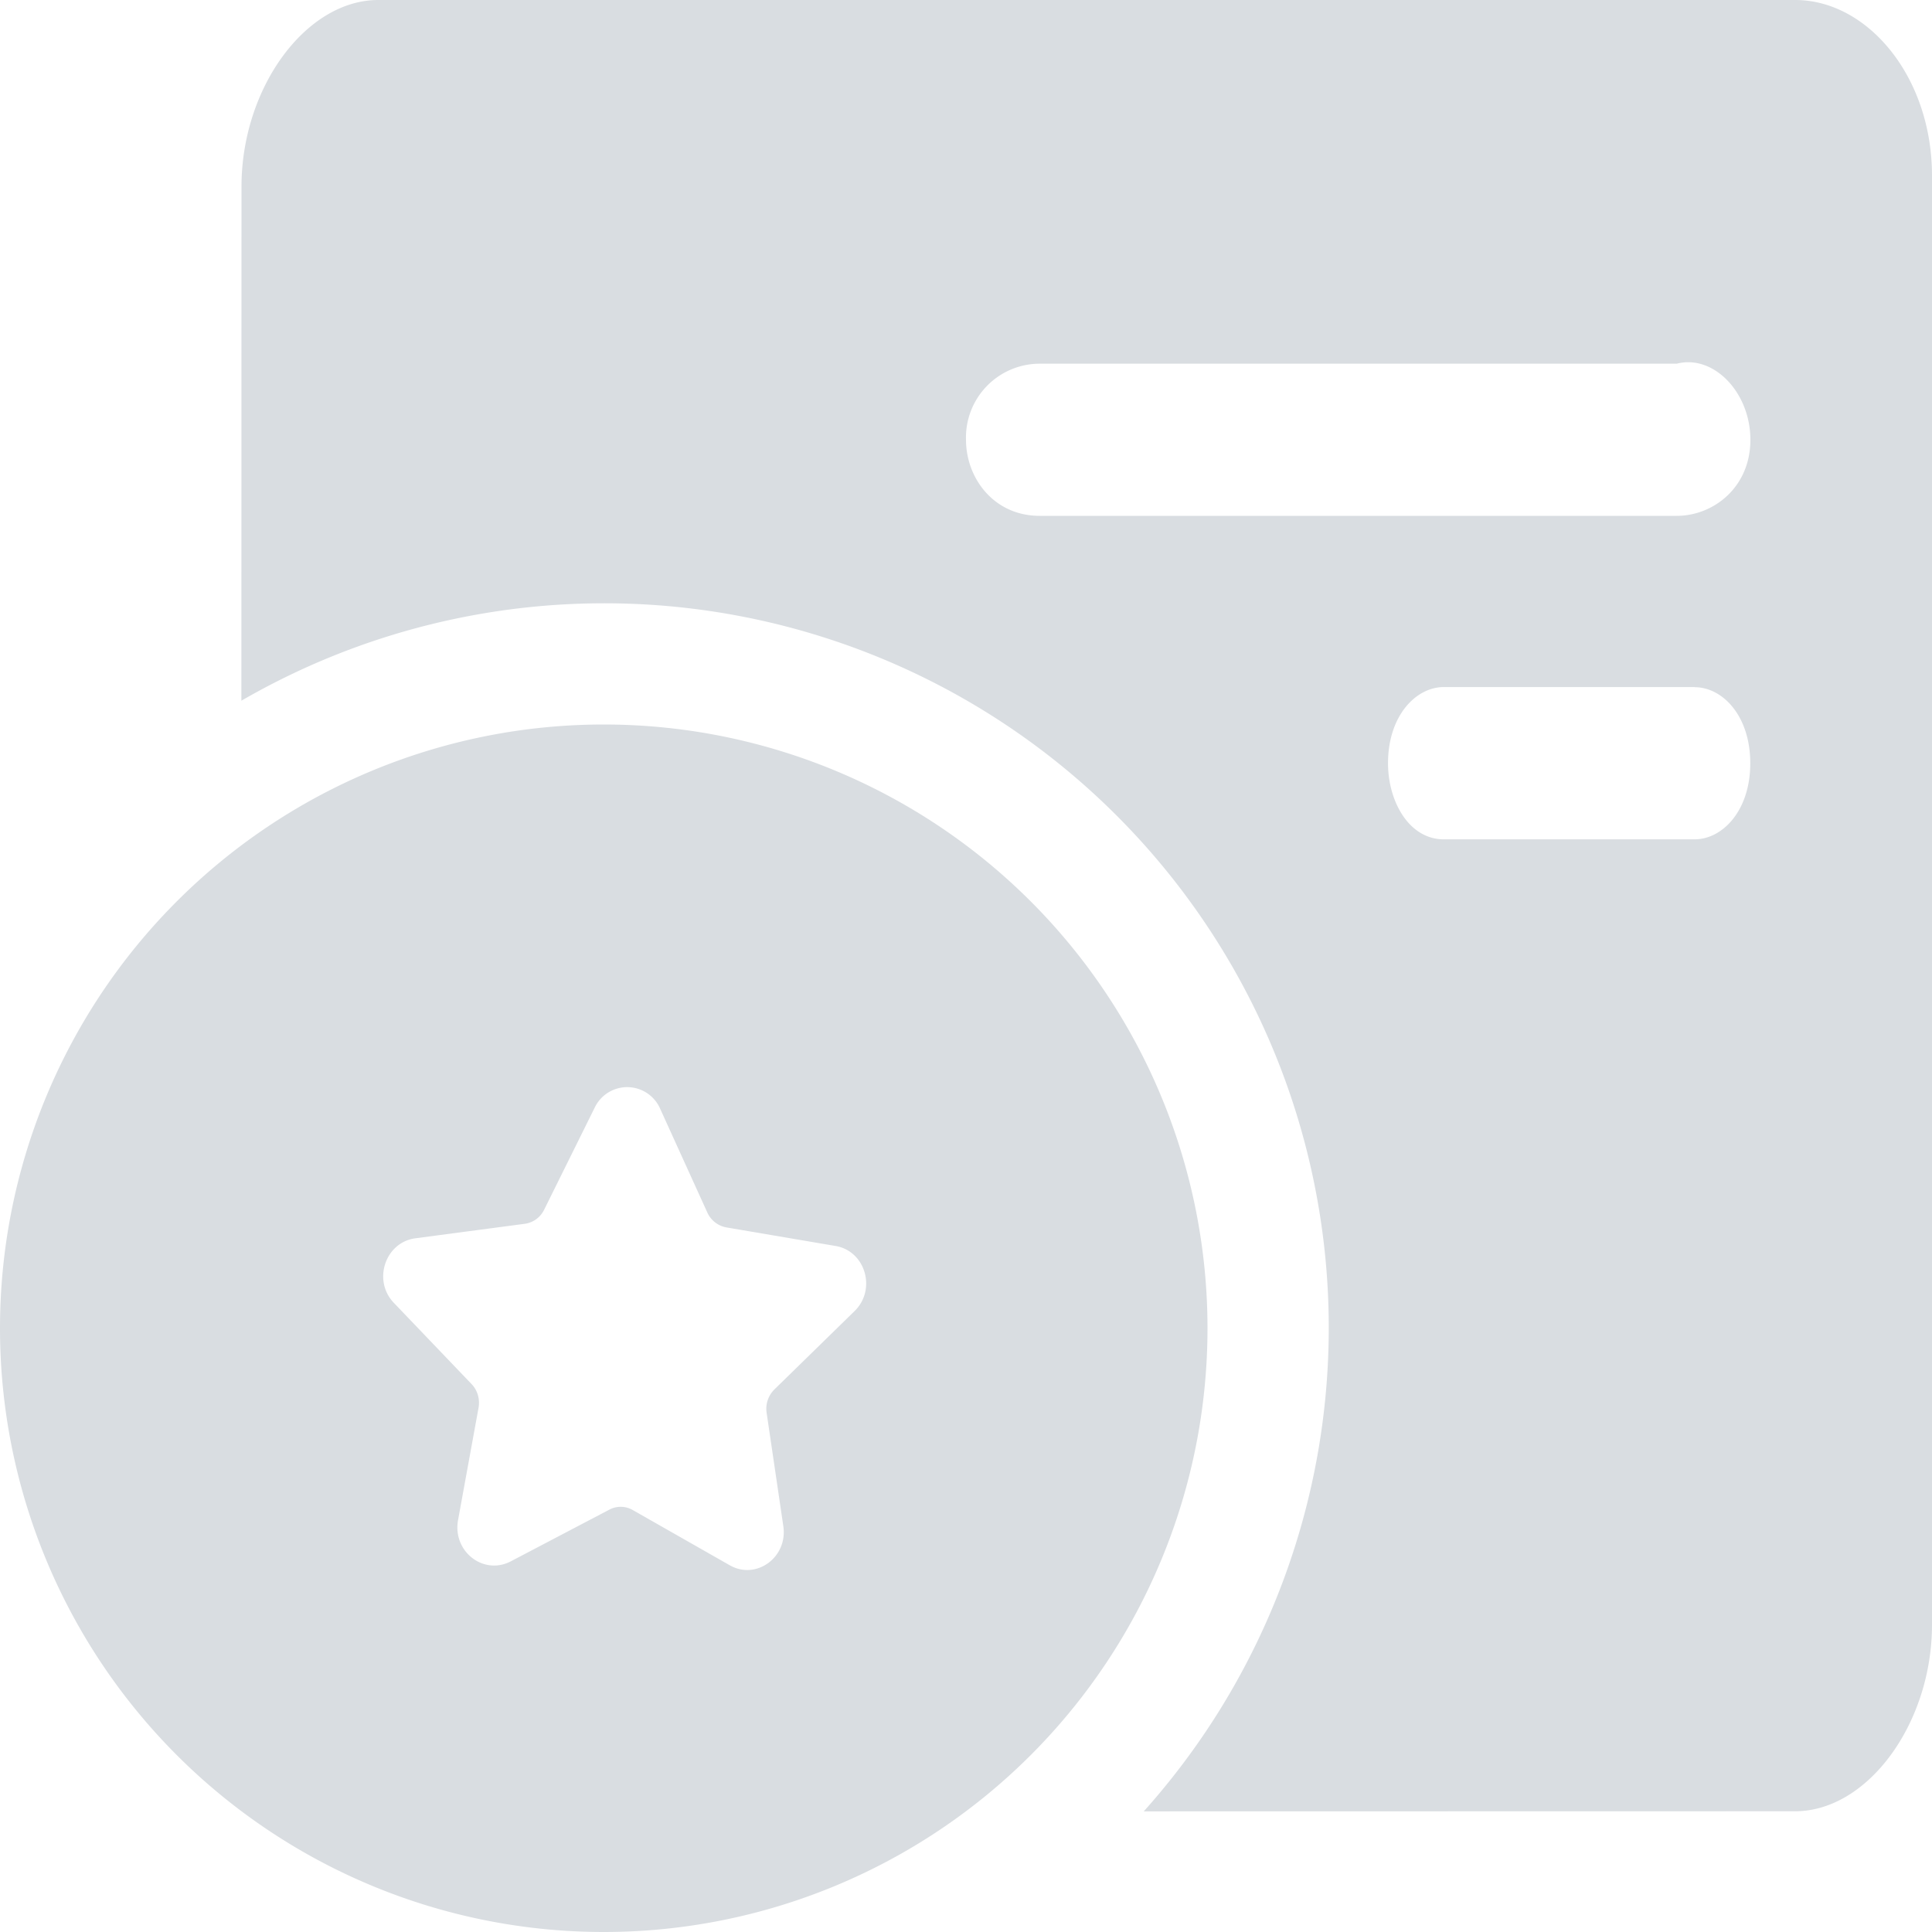 <?xml version="1.0" standalone="no"?><!DOCTYPE svg PUBLIC "-//W3C//DTD SVG 1.1//EN" "http://www.w3.org/Graphics/SVG/1.1/DTD/svg11.dtd"><svg class="icon" width="48px" height="48.00px" viewBox="0 0 1024 1024" version="1.1" xmlns="http://www.w3.org/2000/svg"><path fill="#D9DDE1" d="M951.488 0C989.888 0 1024 40.704 1024 93.12v768c0 52.352-34.112 98.88-72.512 98.88l-345.28 0.064a384 384 0 0 0-478.272-588.672L128 98.88C128 46.528 162.112 0 200.512 0z m-53.312 364.16h-132.928c-14.784 0-29.568 15.168-29.568 40.384 0 20.16 11.072 40.32 29.568 40.32h132.928c14.72 0 29.504-15.104 29.504-40.32s-14.72-40.32-29.504-40.32zM893.568 192l-4.864 0.768H551.04a39.104 39.104 0 0 0-39.04 40.32c0 20.224 14.656 40.32 39.04 40.32h337.664c19.456 0 39.04-15.104 39.04-40.32 0-25.152-19.584-45.376-39.04-40.32z"  /><path fill="#D9DDE1" d="M320 384a320 320 0 1 1 0 640A320 320 0 1 1 320 384z m29.952 203.776a19.072 19.072 0 0 0-34.752-0.704l-26.752 54.016a13.44 13.44 0 0 1-10.304 7.552l-57.984 7.68c-16 2.112-22.784 22.4-11.392 34.24l41.216 43.072c3.136 3.264 4.48 8 3.648 12.544l-10.88 59.648c-2.88 16.448 13.44 29.248 27.904 21.76l52.224-27.392a12.8 12.8 0 0 1 12.544 0.192l51.264 29.184c14.08 8.128 30.976-4.16 28.48-20.736l-8.832-59.968a14.4 14.4 0 0 1 4.096-12.416l42.56-41.6c11.712-11.52 5.632-32-10.368-34.496l-57.6-9.792a13.76 13.76 0 0 1-10.112-7.872z"  /></svg>